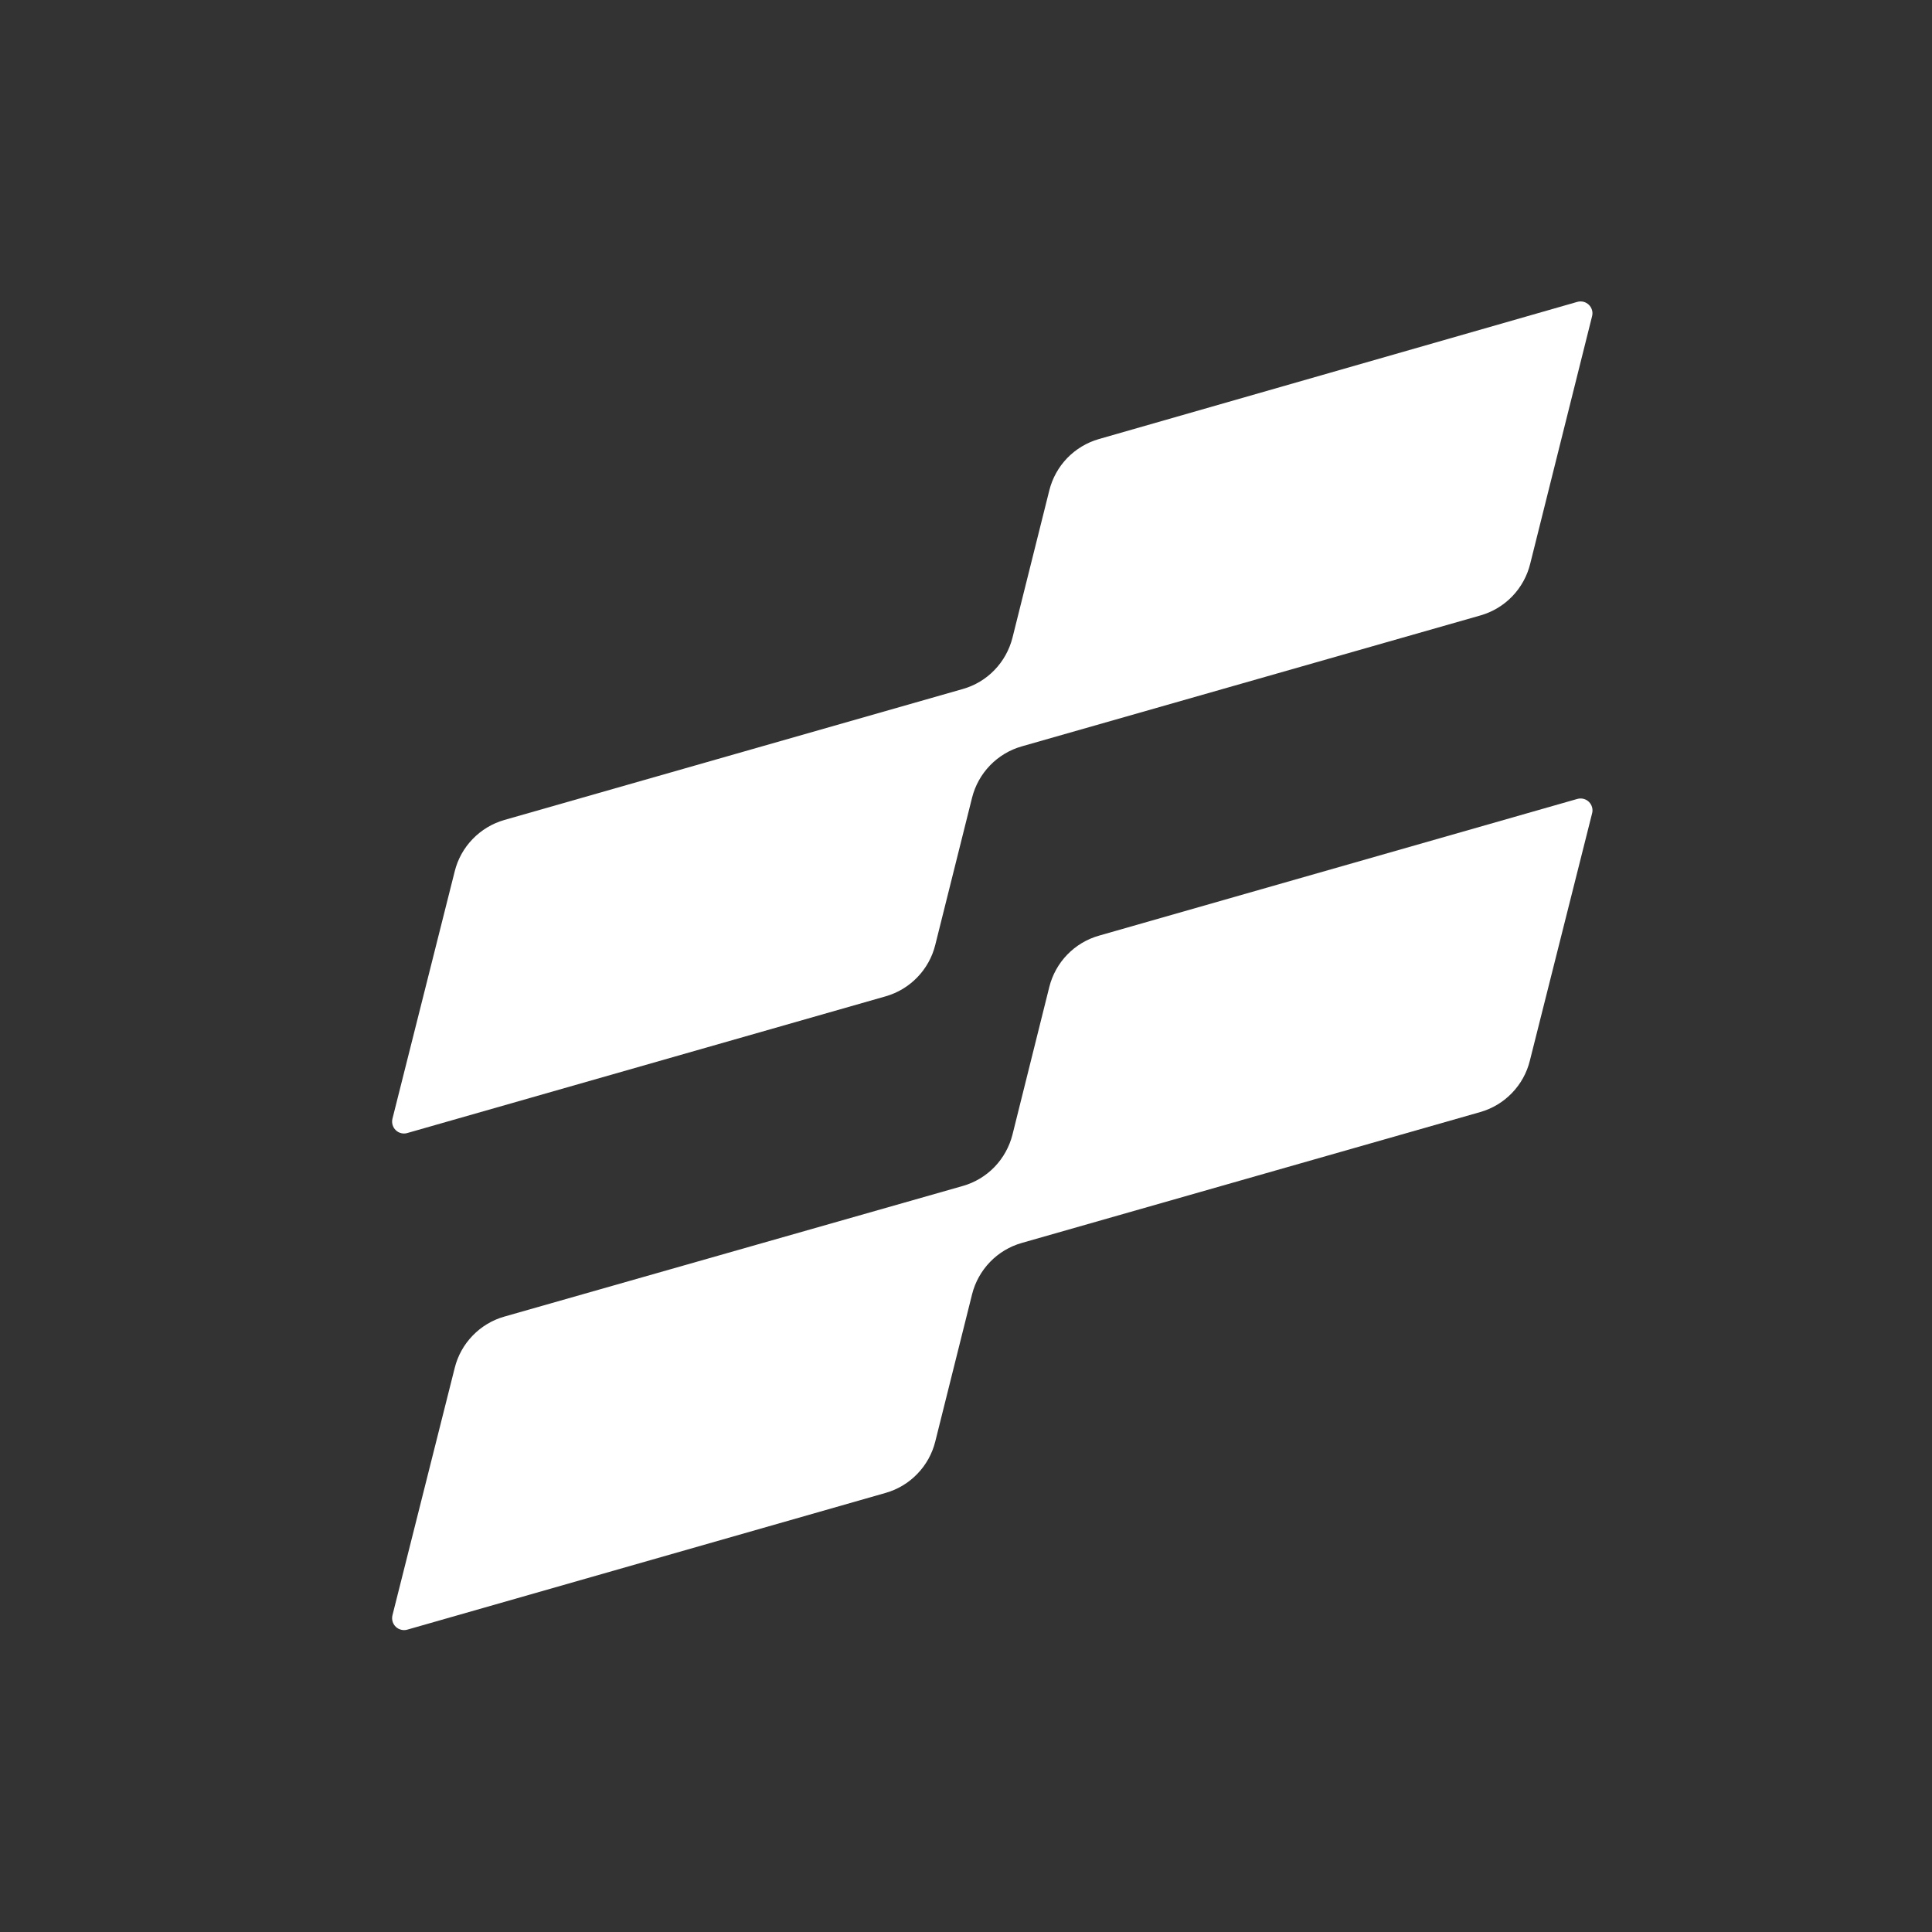 <svg width="40" height="40" viewBox="0 0 40 40" fill="none" xmlns="http://www.w3.org/2000/svg">
<rect x="0" y="0" width="40" height="40" fill="#333333" stroke="none"/>
<path d="M32.657 16.541L22.752 19.372C22.503 19.443 22.277 19.578 22.096 19.765C21.916 19.951 21.788 20.182 21.725 20.433L20.962 23.492C20.898 23.744 20.77 23.974 20.59 24.161C20.41 24.347 20.184 24.483 19.934 24.554L10.441 27.259C10.191 27.33 9.965 27.466 9.785 27.653C9.604 27.84 9.476 28.071 9.414 28.323L8.125 33.444C8.115 33.486 8.116 33.53 8.128 33.572C8.14 33.613 8.163 33.651 8.194 33.681C8.225 33.711 8.264 33.732 8.306 33.742C8.348 33.753 8.392 33.752 8.433 33.74L18.336 30.909C18.585 30.838 18.811 30.703 18.991 30.516C19.172 30.33 19.3 30.099 19.363 29.848L20.126 26.796C20.189 26.544 20.318 26.314 20.498 26.127C20.678 25.941 20.904 25.805 21.154 25.734L30.647 23.024C30.897 22.953 31.123 22.817 31.303 22.63C31.484 22.443 31.612 22.212 31.674 21.96L32.962 16.842C32.974 16.8 32.974 16.755 32.962 16.713C32.951 16.671 32.928 16.633 32.897 16.602C32.866 16.572 32.828 16.55 32.785 16.539C32.743 16.529 32.699 16.529 32.657 16.541Z" fill="white"/>
<path d="M32.657 6.25L22.752 9.09C22.503 9.161 22.277 9.297 22.096 9.483C21.916 9.67 21.788 9.9 21.725 10.152L20.962 13.204C20.898 13.455 20.77 13.686 20.59 13.872C20.41 14.059 20.184 14.194 19.934 14.265L10.441 16.977C10.191 17.049 9.965 17.185 9.785 17.372C9.604 17.559 9.476 17.79 9.414 18.042L8.125 23.163C8.115 23.205 8.116 23.249 8.128 23.29C8.14 23.332 8.163 23.37 8.194 23.399C8.225 23.43 8.264 23.451 8.306 23.461C8.348 23.471 8.392 23.471 8.433 23.458L18.336 20.628C18.585 20.557 18.811 20.421 18.991 20.235C19.172 20.048 19.3 19.818 19.363 19.566L20.126 16.514C20.189 16.263 20.318 16.032 20.498 15.846C20.678 15.66 20.904 15.524 21.154 15.453L30.647 12.743C30.899 12.672 31.128 12.535 31.31 12.346C31.491 12.158 31.62 11.924 31.682 11.669L32.962 6.548C32.973 6.506 32.973 6.462 32.961 6.42C32.949 6.379 32.927 6.341 32.896 6.311C32.865 6.281 32.827 6.259 32.785 6.248C32.743 6.238 32.699 6.238 32.657 6.25Z" fill="white"/>
</svg>
